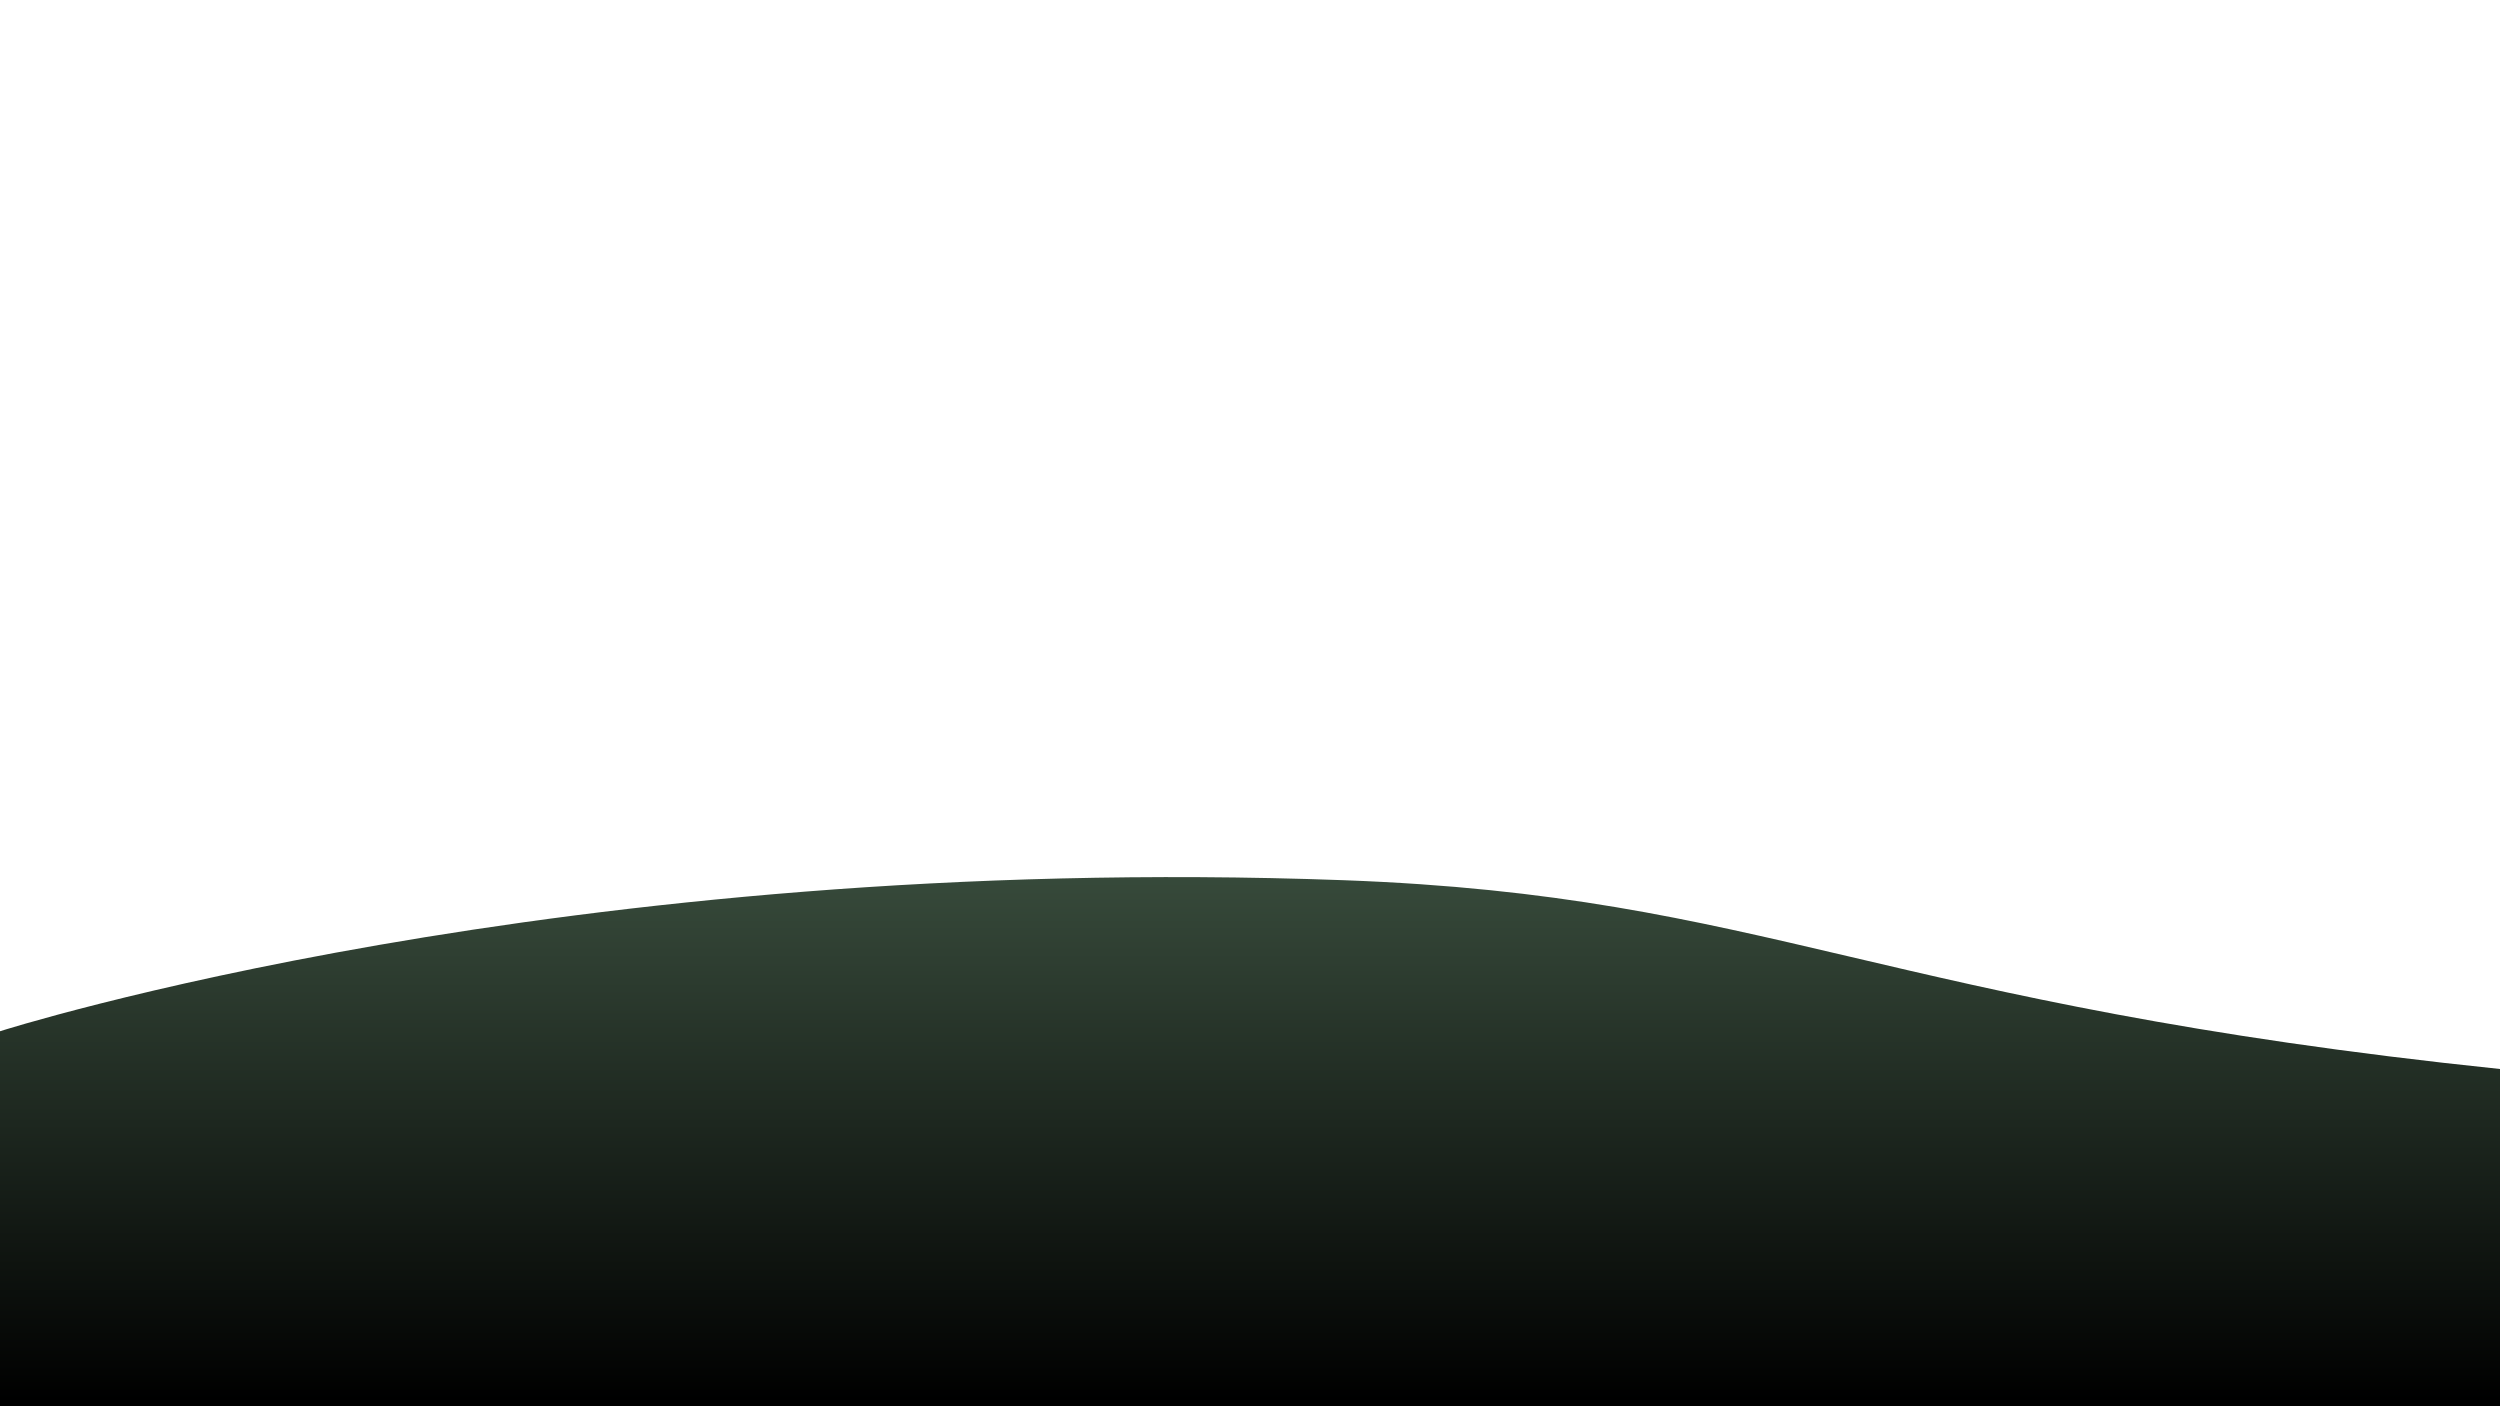 <svg id="Ground1" xmlns="http://www.w3.org/2000/svg" xmlns:xlink="http://www.w3.org/1999/xlink" viewBox="0 0 1920 1080"><defs><style>.cls-1{fill:url(#linear-gradient);}</style><linearGradient id="linear-gradient" x1="960" y1="628.21" x2="960" y2="1075.28" gradientUnits="userSpaceOnUse"><stop offset="0" stop-color="#3d5241"/><stop offset="1"/></linearGradient></defs><title>ground1</title><path class="cls-1" d="M0,792S432.14,653.92,1032,676c326,12,409,95,888,145v259H0Z"/></svg>